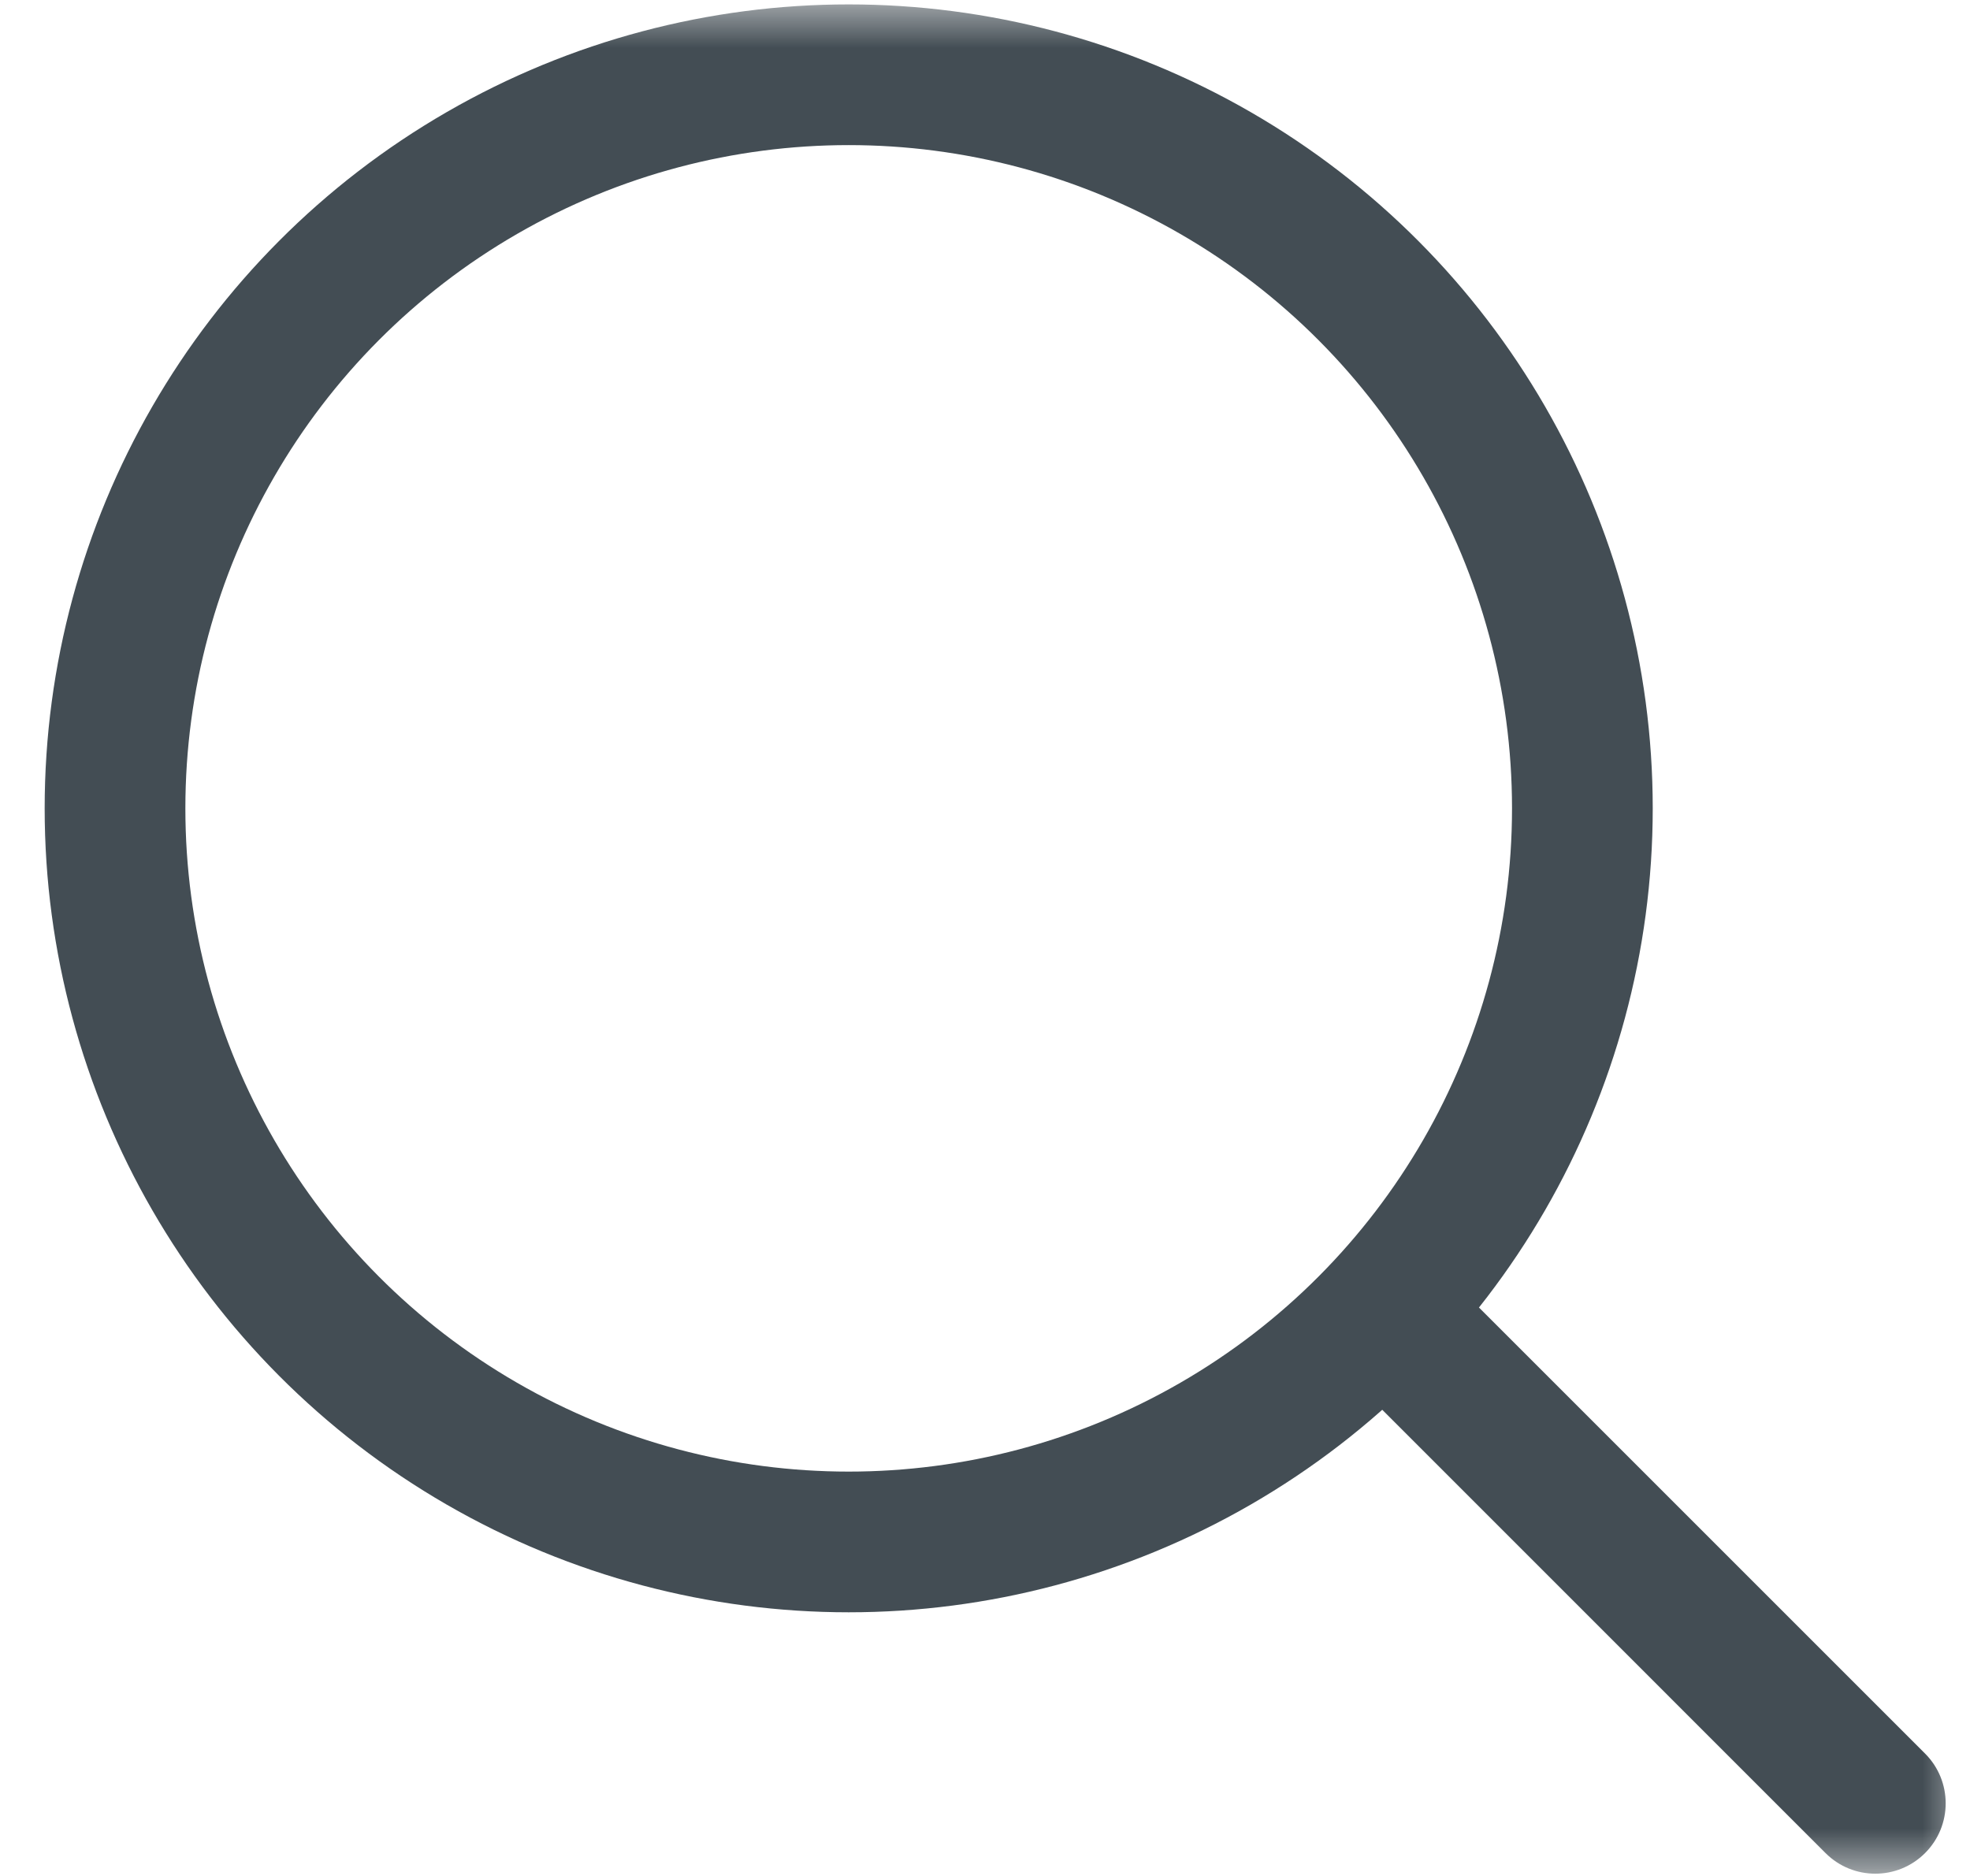 <svg width="21" height="20" viewBox="0 0 21 20" fill="none" xmlns="http://www.w3.org/2000/svg">
<mask id="mask0_850_14754" style="mask-type:alpha" maskUnits="userSpaceOnUse" x="0" y="0" width="21" height="20">
<rect width="21" height="20" fill="#D9D9D9"/>
</mask>
<g mask="url(#mask0_850_14754)">
<circle cx="9.047" cy="8.618" r="7.821" stroke="#434D54" stroke-width="1.5"/>
<path d="M19.46 19.756C19.753 20.049 20.228 20.049 20.521 19.756C20.814 19.463 20.814 18.988 20.521 18.695L19.46 19.756ZM14.073 14.368L19.46 19.756L20.521 18.695L15.134 13.308L14.073 14.368Z" fill="#434D54"/>
</g>
</svg>
